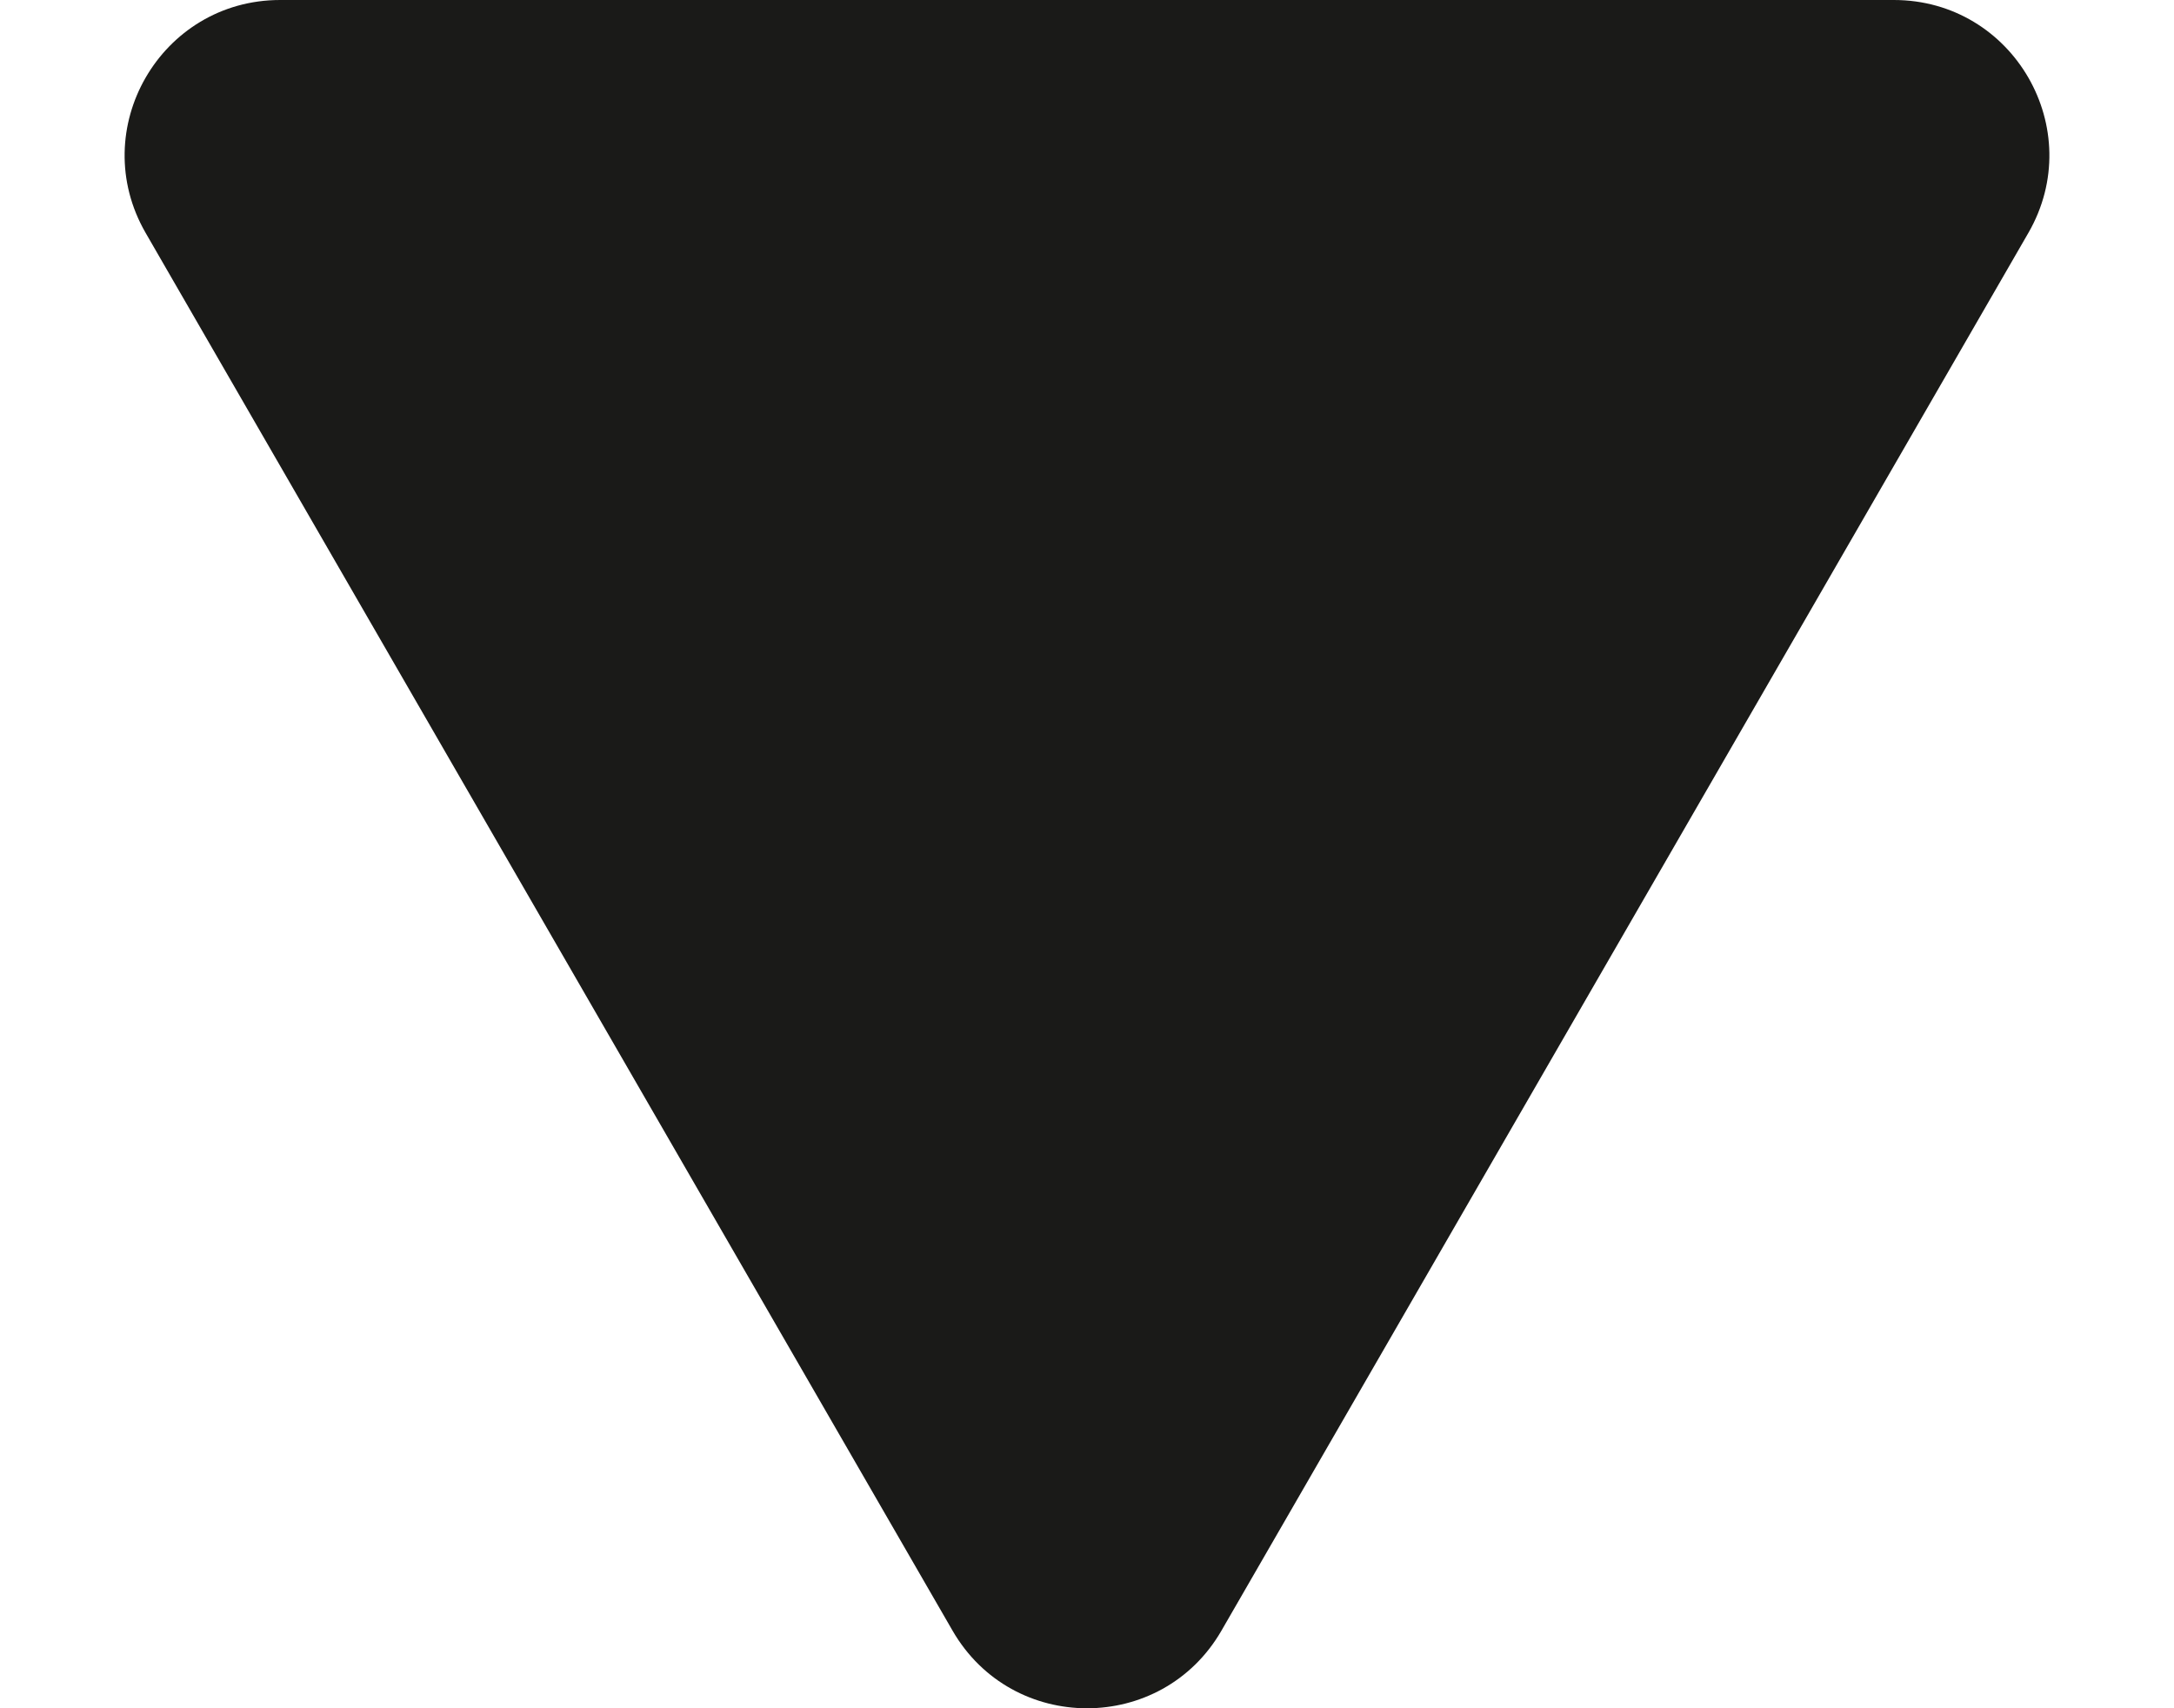 <svg width="14" height="11" viewBox="0 0 14 11" fill="none" xmlns="http://www.w3.org/2000/svg">
<path d="M7.866 10.5C7.481 11.167 6.519 11.167 6.134 10.5L0.938 1.5C0.553 0.833 1.034 -1.22094e-06 1.804 -1.15364e-06L12.196 -2.4512e-07C12.966 -1.77822e-07 13.447 0.833 13.062 1.5L7.866 10.5Z" fill="#1A1A18"/>
</svg>
